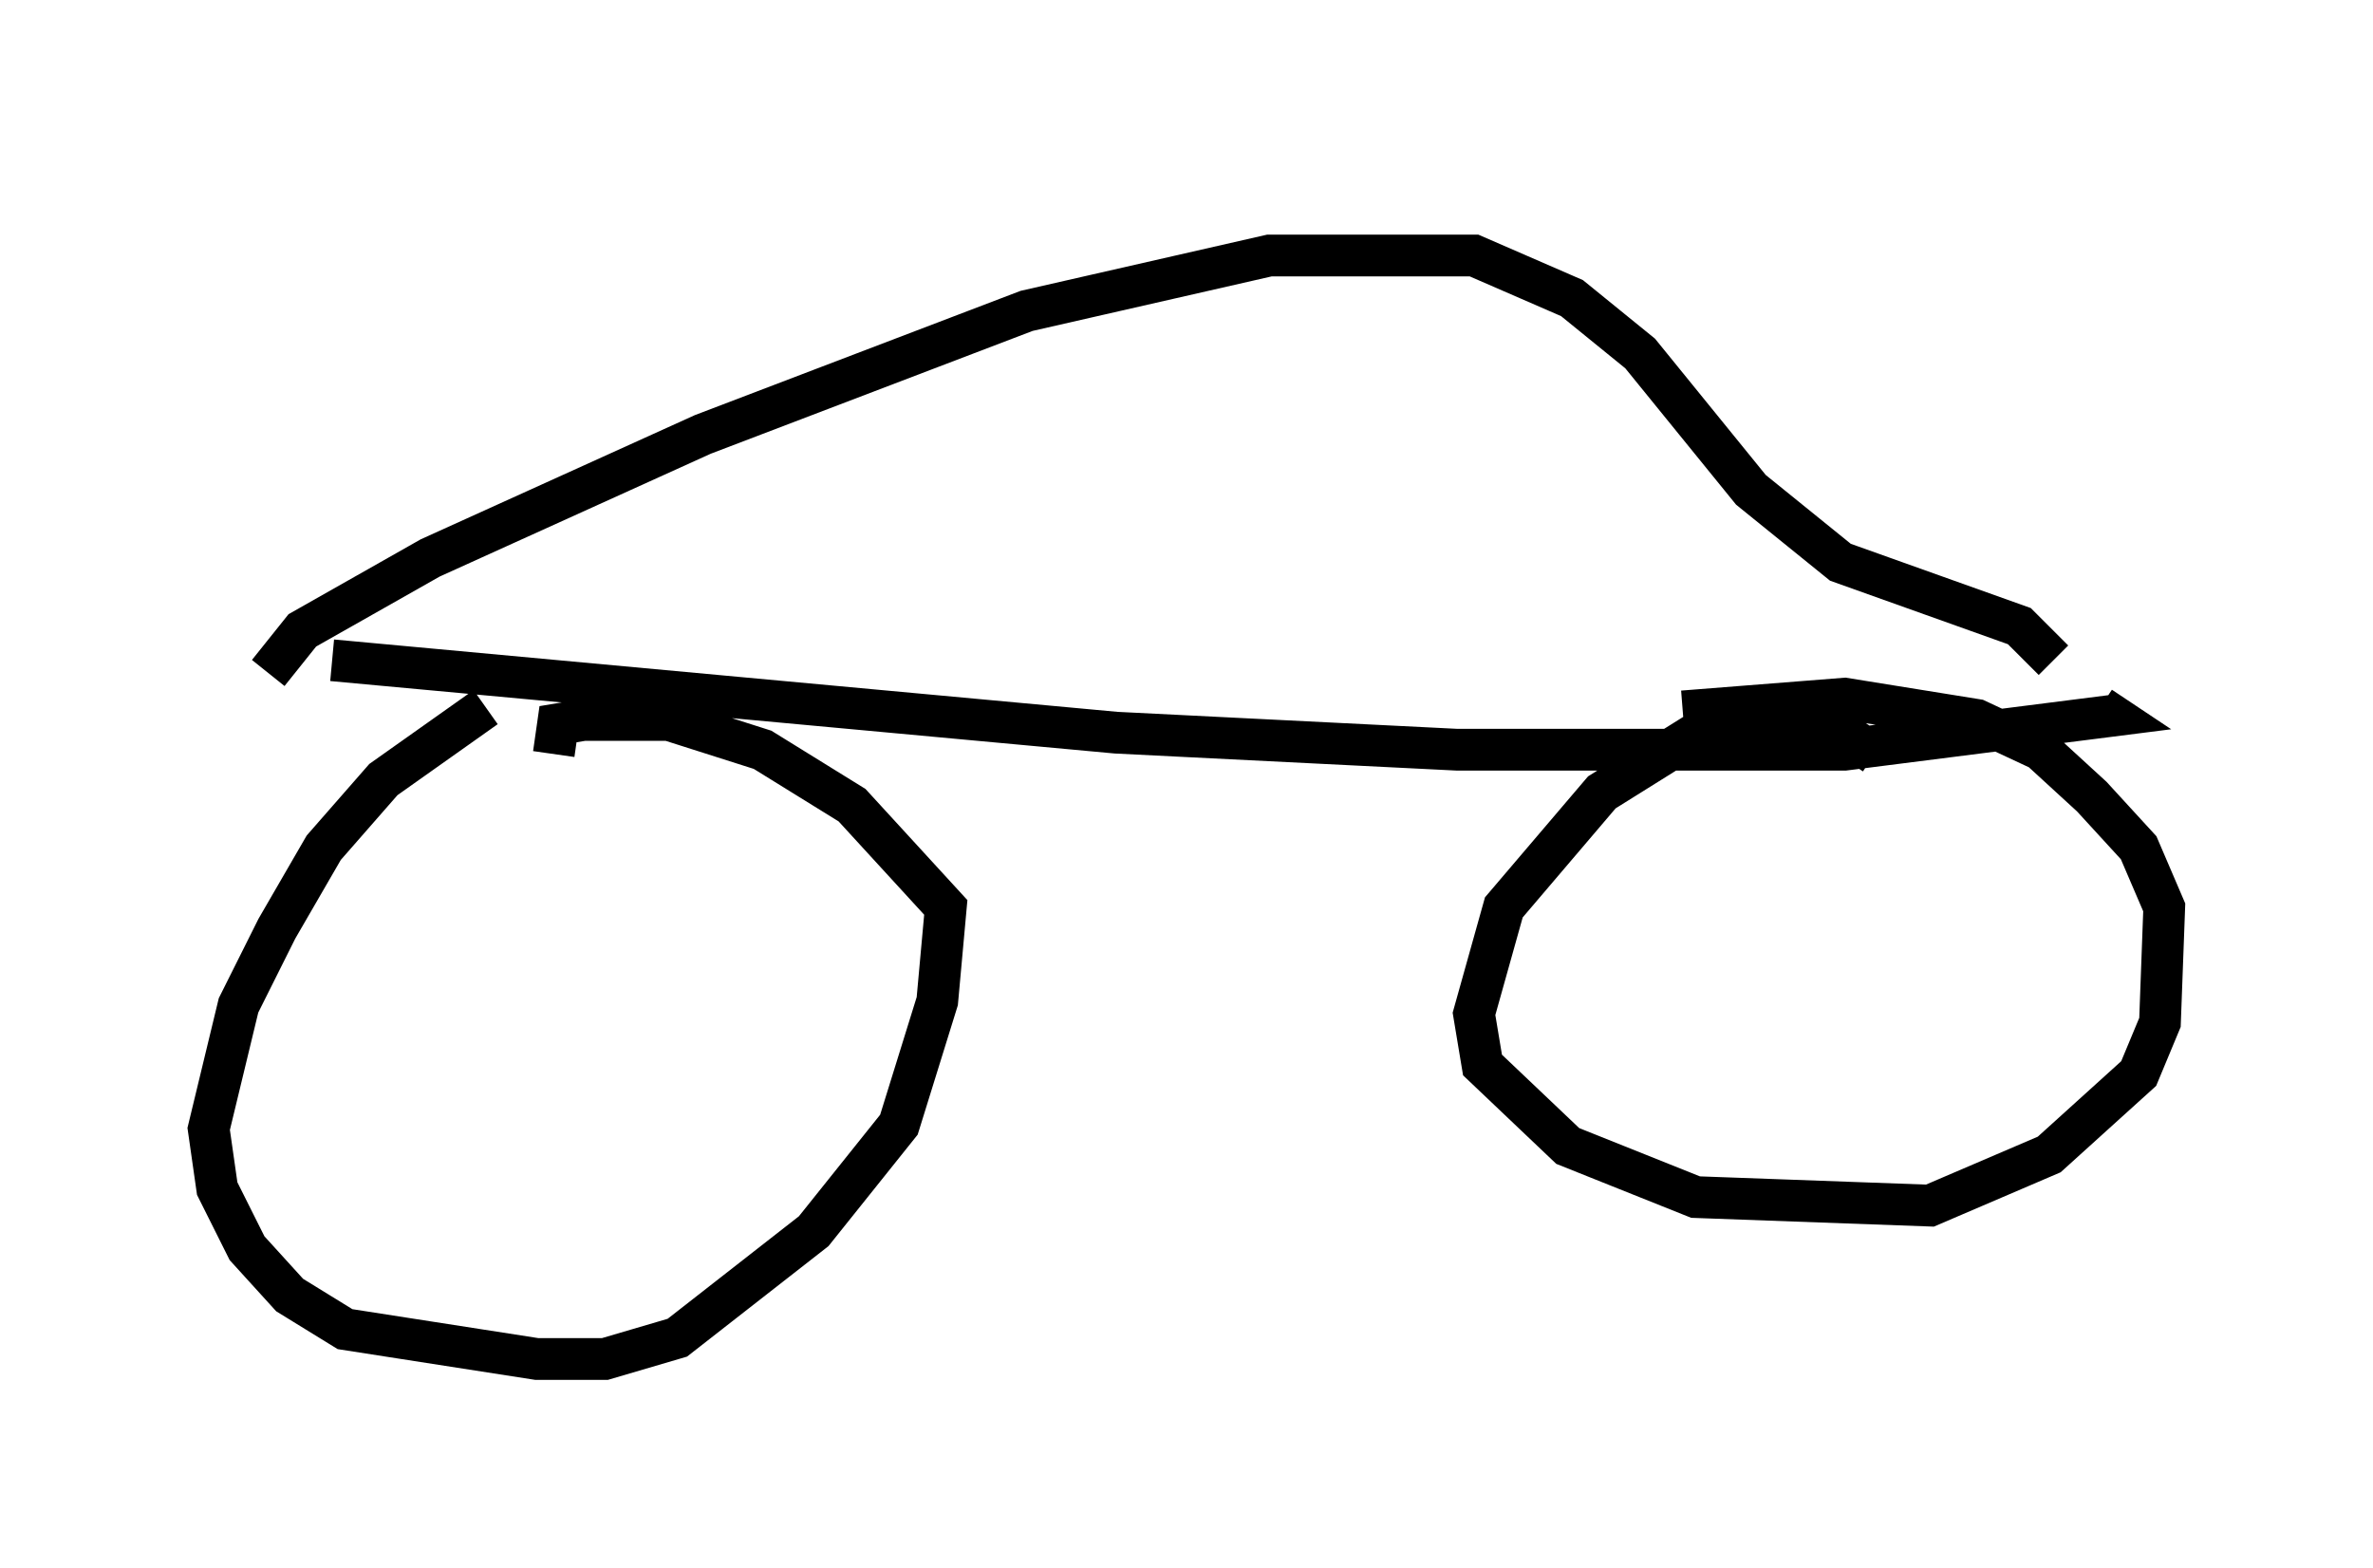 <?xml version="1.0" encoding="utf-8" ?>
<svg baseProfile="full" height="37.563" version="1.1" width="56.857" xmlns="http://www.w3.org/2000/svg" xmlns:ev="http://www.w3.org/2001/xml-events" xmlns:xlink="http://www.w3.org/1999/xlink"><defs /><rect fill="white" height="37.563" width="56.857" x="0" y="0" /><path d="M15.413, 17.148 m-3.777, -0.204 l-2.45, 1.735 -1.429, 1.633 l-1.123, 1.94 -0.919, 1.838 l-0.715, 2.96 0.204, 1.429 l0.715, 1.429 1.021, 1.123 l1.327, 0.817 4.594, 0.715 l1.633, 0.0 1.735, -0.51 l3.267, -2.552 2.042, -2.552 l0.919, -2.96 0.204, -2.246 l-2.246, -2.45 -2.144, -1.327 l-2.246, -0.715 -2.042, 0.0 l-0.613, 0.102 -0.102, 0.715 m31.646, 0.0 l-0.919, -0.613 -3.165, 0.0 l-2.45, 1.531 -2.348, 2.756 l-0.715, 2.552 0.204, 1.225 l2.042, 1.94 3.063, 1.225 l5.615, 0.204 2.858, -1.225 l2.144, -1.94 0.51, -1.225 l0.102, -2.756 -0.613, -1.429 l-1.123, -1.225 -1.225, -1.123 l-1.531, -0.715 -3.165, -0.51 l-3.879, 0.306 m-32.361, -1.225 l18.784, 1.735 8.167, 0.408 l9.29, 0.0 6.431, -0.817 l-0.306, -0.204 m-1.123, -1.123 l-0.817, -0.817 -4.288, -1.531 l-2.144, -1.735 -2.654, -3.267 l-1.633, -1.327 -2.348, -1.021 l-4.9, 0.0 -5.819, 1.327 l-7.758, 2.96 -6.533, 2.96 l-3.063, 1.735 -0.817, 1.021 m23.173, -11.127 " fill="none" stroke="black" stroke-width="1" /></svg>